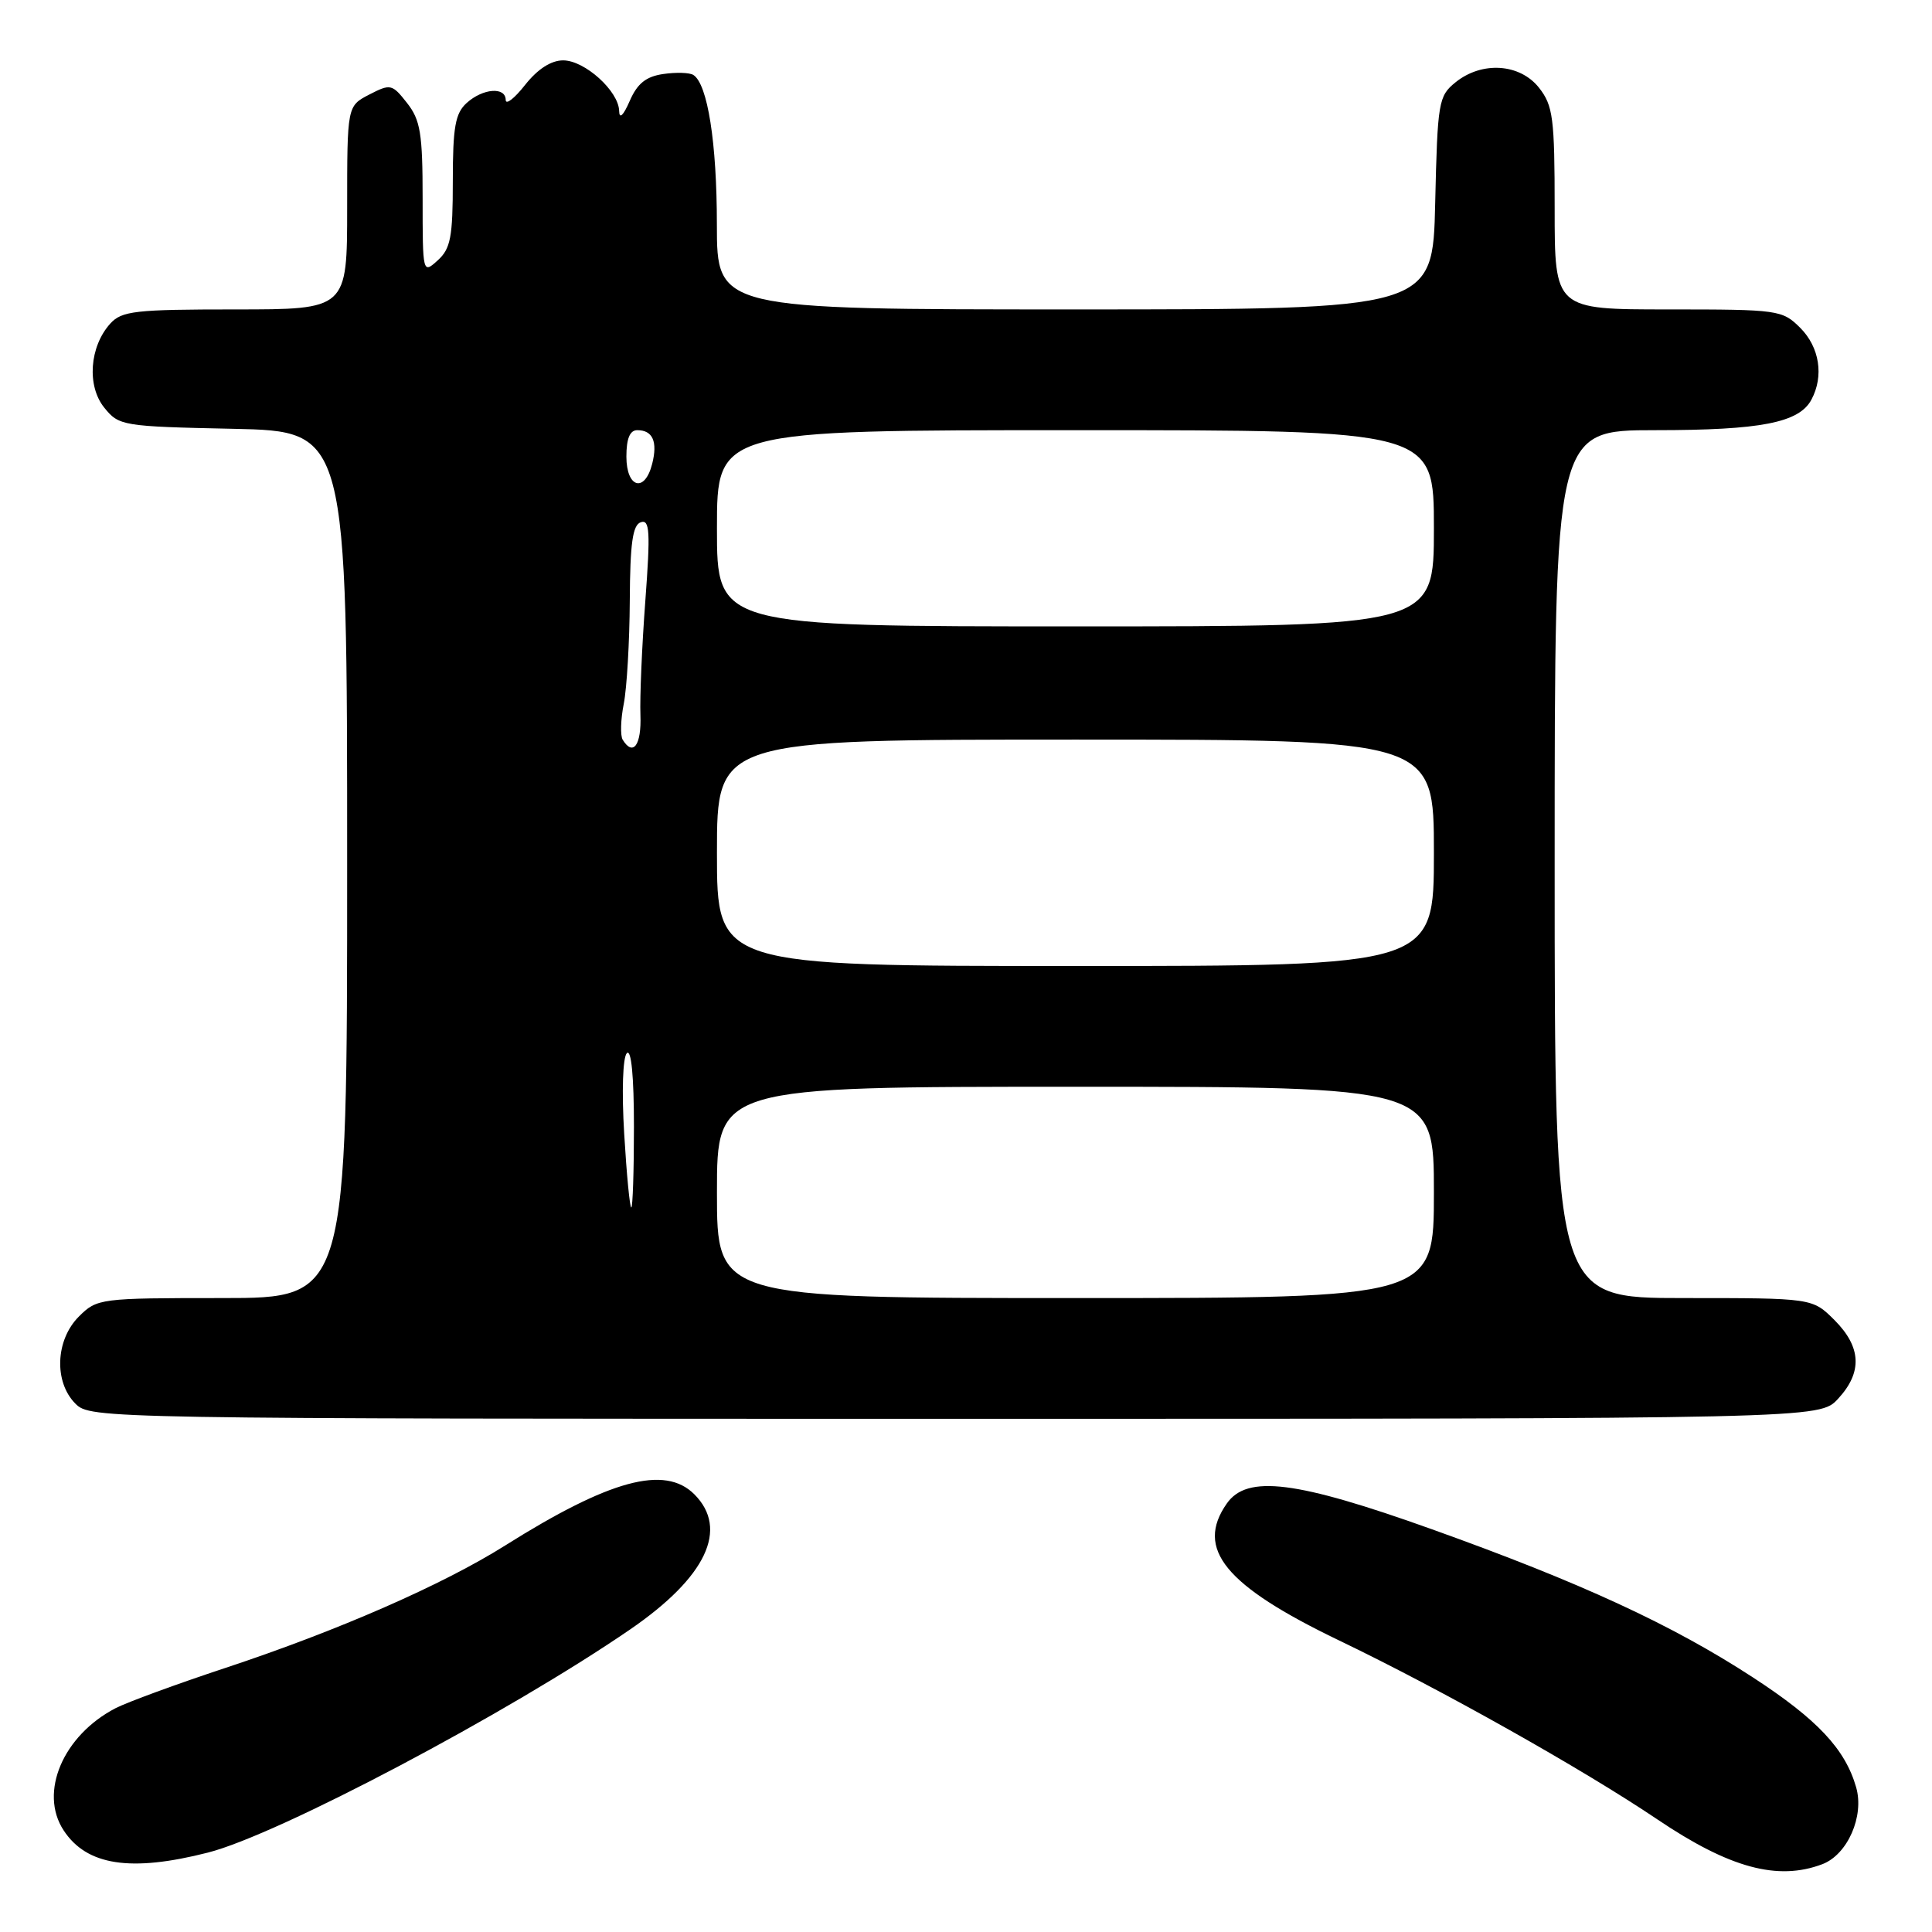 <?xml version="1.0" encoding="UTF-8" standalone="no"?>
<!DOCTYPE svg PUBLIC "-//W3C//DTD SVG 1.1//EN" "http://www.w3.org/Graphics/SVG/1.1/DTD/svg11.dtd" >
<svg xmlns="http://www.w3.org/2000/svg" xmlns:xlink="http://www.w3.org/1999/xlink" version="1.1" viewBox="0 0 256 256">
 <g >
 <path fill="currentColor"
d=" M 241.48 247.01 C 244.81 245.74 247.05 240.65 245.95 236.83 C 244.50 231.76 240.82 227.84 232.31 222.29 C 221.58 215.29 209.44 209.69 189.75 202.64 C 171.75 196.20 165.25 195.38 162.56 199.22 C 158.34 205.24 162.32 210.09 177.40 217.35 C 190.90 223.83 209.80 234.46 219.61 241.08 C 229.17 247.53 235.56 249.26 241.48 247.01 Z  M 27.54 245.48 C 36.85 243.12 67.34 227.00 83.51 215.90 C 93.58 208.98 96.60 202.60 92.00 198.00 C 88.09 194.09 80.77 196.08 66.93 204.79 C 58.65 210.00 44.80 216.06 29.92 220.99 C 23.42 223.14 16.85 225.55 15.30 226.35 C 8.35 229.97 5.14 237.51 8.43 242.53 C 11.48 247.19 17.30 248.09 27.54 245.48 Z  M 243.55 185.35 C 246.80 181.84 246.65 178.50 243.08 174.92 C 240.15 172.00 240.15 172.00 223.08 172.00 C 206.00 172.00 206.00 172.00 206.00 114.50 C 206.00 57.00 206.00 57.00 219.35 57.00 C 233.33 57.00 238.39 56.01 240.02 52.96 C 241.70 49.83 241.10 46.01 238.55 43.45 C 236.16 41.07 235.69 41.00 221.05 41.00 C 206.00 41.00 206.00 41.00 206.00 27.63 C 206.00 15.63 205.79 14.00 203.93 11.63 C 201.39 8.41 196.36 8.08 192.86 10.91 C 190.61 12.73 190.48 13.50 190.17 26.91 C 189.85 41.00 189.85 41.00 142.42 41.00 C 95.00 41.00 95.00 41.00 94.99 29.75 C 94.99 18.89 93.76 11.12 91.87 9.93 C 91.36 9.61 89.57 9.56 87.87 9.81 C 85.60 10.14 84.44 11.07 83.44 13.38 C 82.59 15.33 82.06 15.83 82.04 14.70 C 81.98 12.07 77.48 8.00 74.62 8.00 C 73.02 8.00 71.24 9.15 69.58 11.25 C 68.17 13.04 67.02 13.94 67.01 13.25 C 67.00 11.47 63.98 11.70 61.83 13.65 C 60.32 15.02 60.00 16.85 60.00 24.00 C 60.00 31.42 59.71 32.95 58.00 34.50 C 56.01 36.30 56.00 36.25 56.00 26.29 C 56.00 17.68 55.71 15.90 53.93 13.64 C 51.96 11.13 51.74 11.08 48.93 12.53 C 46.00 14.05 46.00 14.05 46.00 27.53 C 46.00 41.00 46.00 41.00 31.15 41.00 C 17.91 41.00 16.13 41.20 14.61 42.88 C 11.86 45.92 11.48 51.14 13.82 54.02 C 15.76 56.43 16.24 56.51 30.91 56.82 C 46.00 57.14 46.00 57.14 46.00 114.57 C 46.00 172.00 46.00 172.00 29.45 172.00 C 13.22 172.00 12.86 172.05 10.45 174.45 C 7.34 177.56 7.13 183.13 10.00 186.00 C 11.98 187.98 13.33 188.00 126.55 188.00 C 241.10 188.00 241.10 188.00 243.55 185.35 Z  M 95.00 158.00 C 95.00 144.00 95.00 144.00 142.50 144.00 C 190.00 144.00 190.00 144.00 190.00 158.00 C 190.00 172.00 190.00 172.00 142.50 172.00 C 95.00 172.00 95.00 172.00 95.00 158.00 Z  M 82.71 150.25 C 82.37 144.64 82.52 140.10 83.06 139.55 C 83.65 138.96 84.00 142.62 84.00 149.30 C 84.00 155.19 83.84 160.00 83.65 160.00 C 83.45 160.00 83.03 155.61 82.71 150.25 Z  M 95.00 113.00 C 95.00 98.00 95.00 98.00 142.50 98.00 C 190.00 98.00 190.00 98.00 190.00 113.00 C 190.00 128.00 190.00 128.00 142.50 128.00 C 95.00 128.00 95.00 128.00 95.00 113.00 Z  M 82.51 98.02 C 82.18 97.48 82.24 95.34 82.65 93.27 C 83.06 91.20 83.42 85.04 83.45 79.59 C 83.49 71.98 83.83 69.56 84.91 69.20 C 86.10 68.80 86.19 70.44 85.51 79.61 C 85.06 85.60 84.77 92.41 84.86 94.75 C 85.01 98.72 83.90 100.27 82.51 98.02 Z  M 95.00 70.00 C 95.00 57.00 95.00 57.00 142.50 57.00 C 190.00 57.00 190.00 57.00 190.00 70.00 C 190.00 83.00 190.00 83.00 142.50 83.00 C 95.00 83.00 95.00 83.00 95.00 70.00 Z  M 83.00 60.50 C 83.00 58.12 83.46 57.00 84.44 57.00 C 86.49 57.00 87.16 58.51 86.42 61.45 C 85.44 65.35 83.00 64.67 83.00 60.50 Z "/>
</g>
</svg>